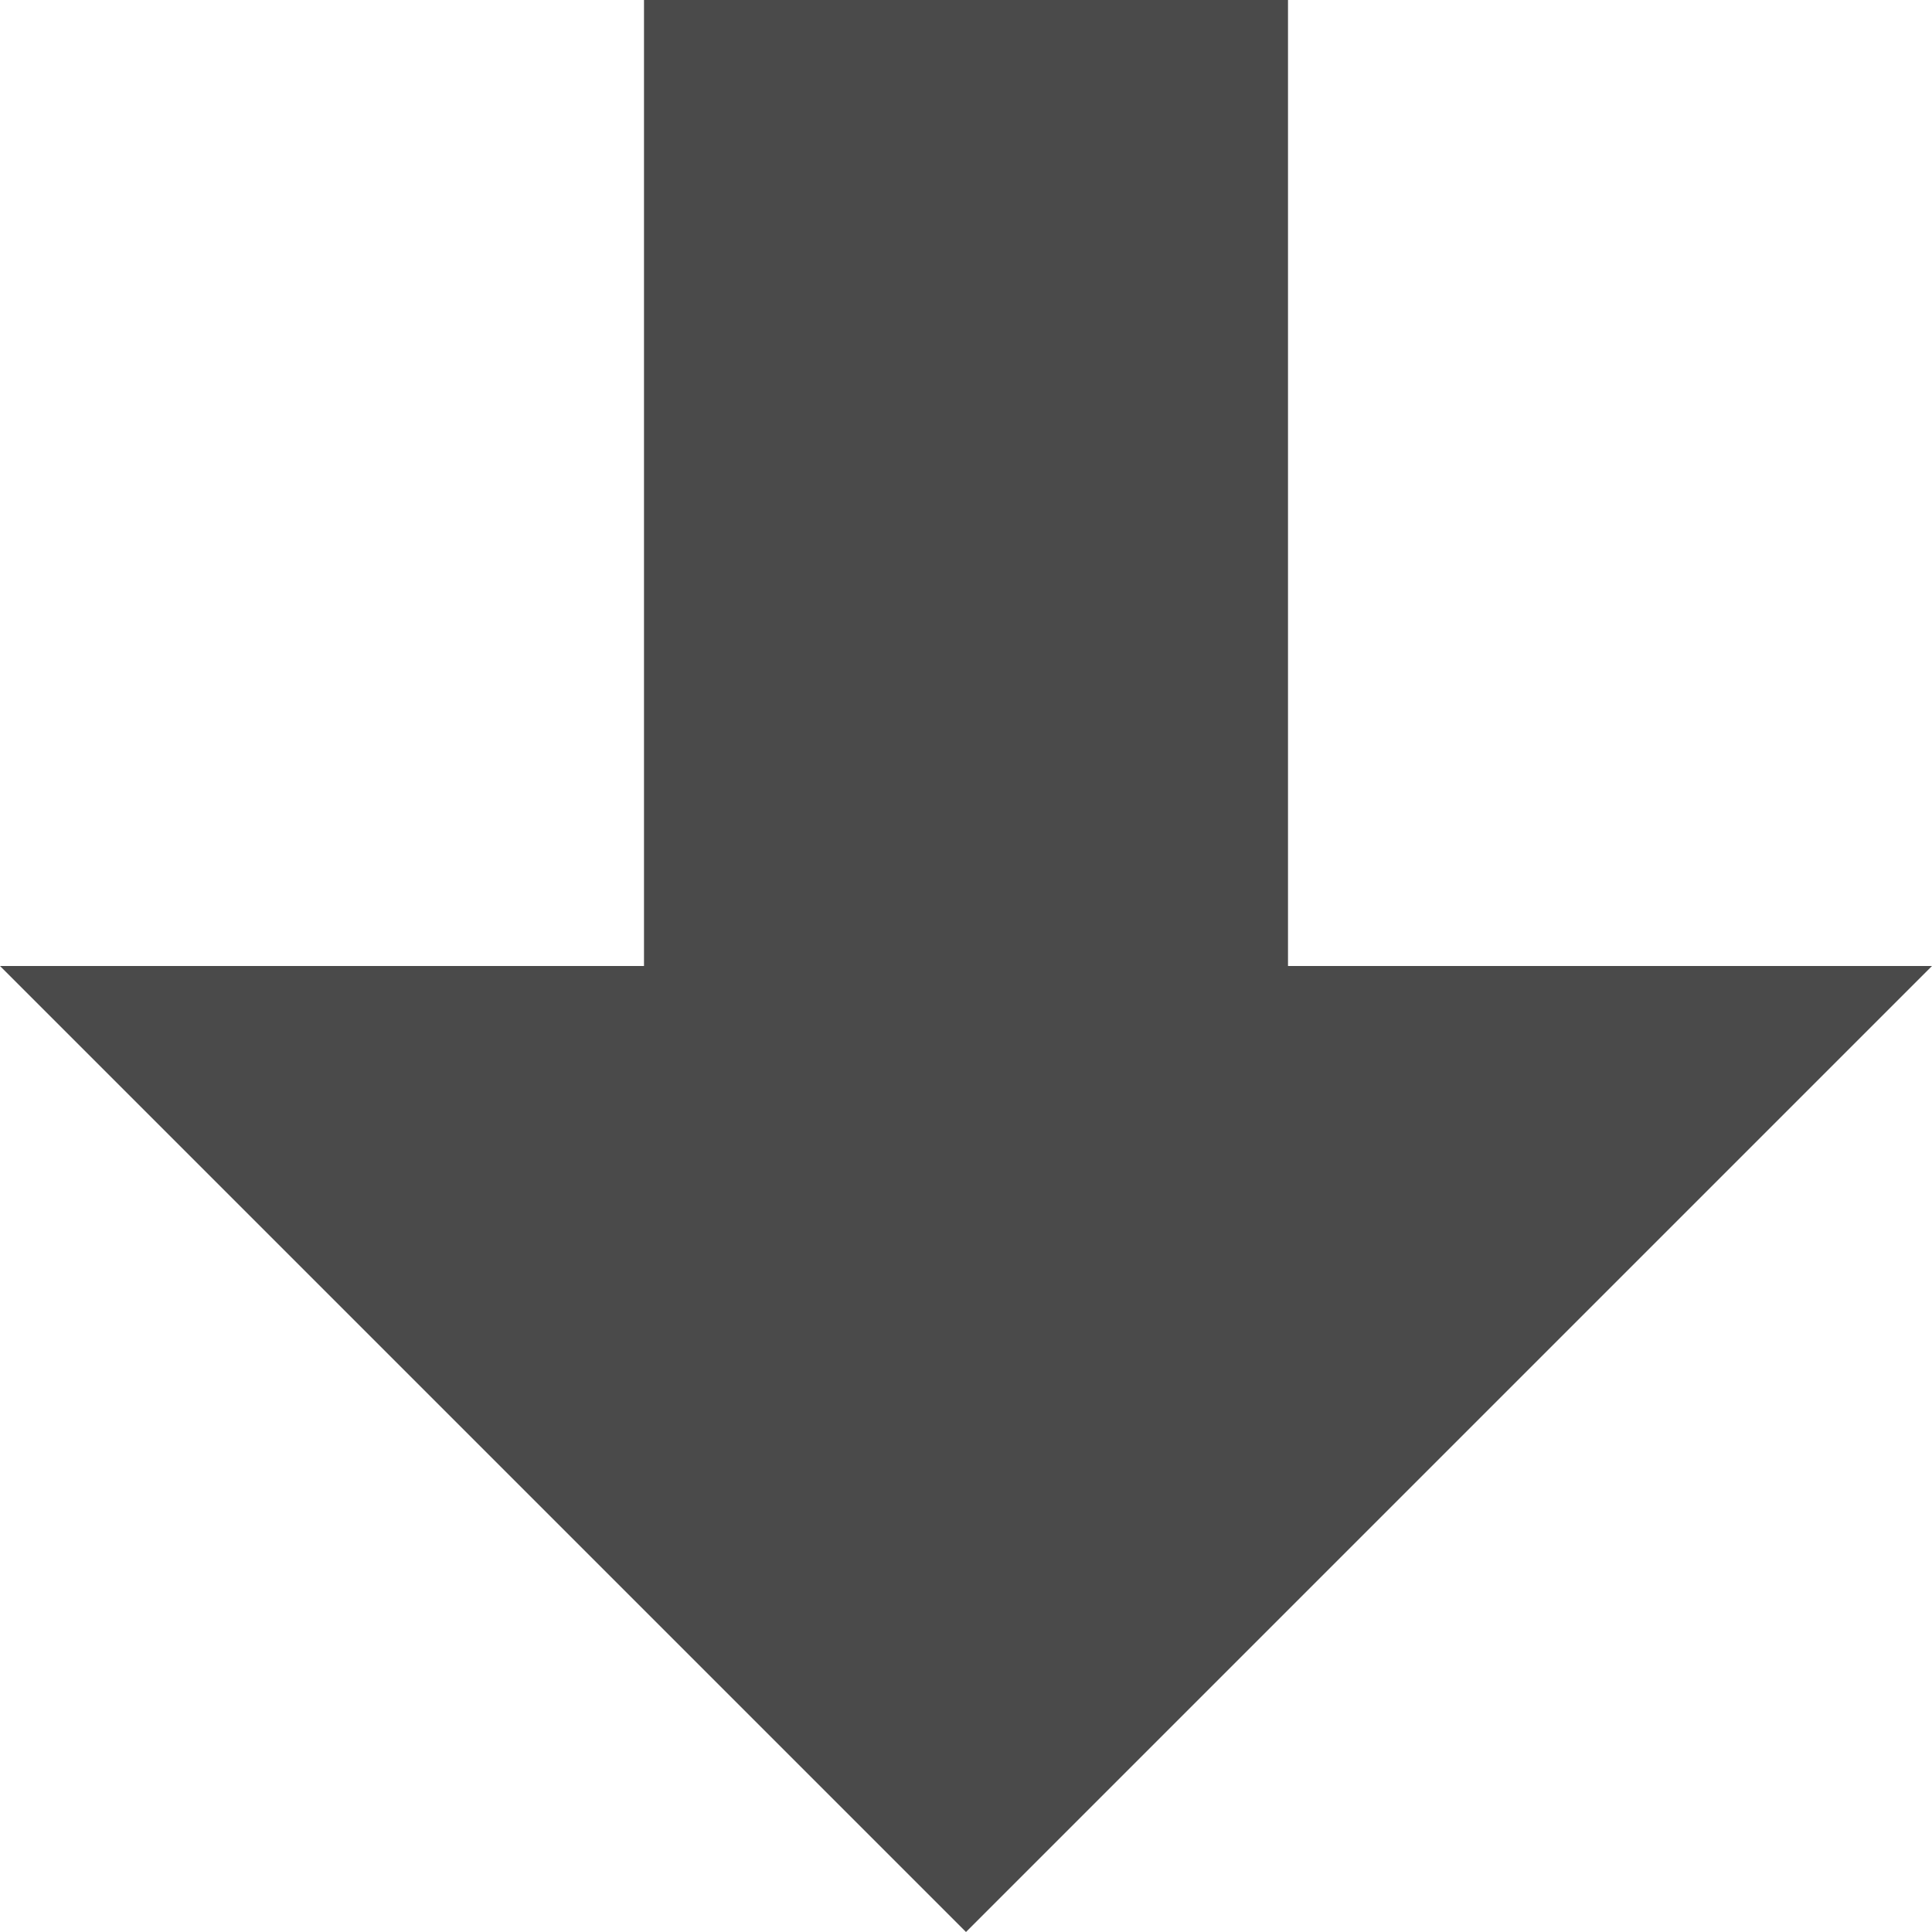 <?xml version="1.0" encoding="UTF-8" standalone="no"?>
<svg width="12px" height="12px" viewBox="0 0 12 12" version="1.1" xmlns="http://www.w3.org/2000/svg" xmlns:xlink="http://www.w3.org/1999/xlink" xmlns:sketch="http://www.bohemiancoding.com/sketch/ns">
    <!-- Generator: Sketch 3.3.3 (12072) - http://www.bohemiancoding.com/sketch -->
    <title>abajo-12</title>
    <desc>Created with Sketch.</desc>
    <defs></defs>
    <g id="Page-1" stroke="none" stroke-width="1" fill="none" fill-rule="evenodd" sketch:type="MSPage">
        <g id="abajo-12" sketch:type="MSArtboardGroup" fill="#4A4A4A">
            <path d="M8,6 L8,12 L4,12 L4,6 L8.8817842e-16,6 L6,8.8817842e-16 L12,6 L8,6 Z" id="Rectangle-1-Copy-4" sketch:type="MSShapeGroup" transform="translate(6, 6) rotate(-180) translate(-6, -6) "></path>
        </g>
    </g>
</svg>